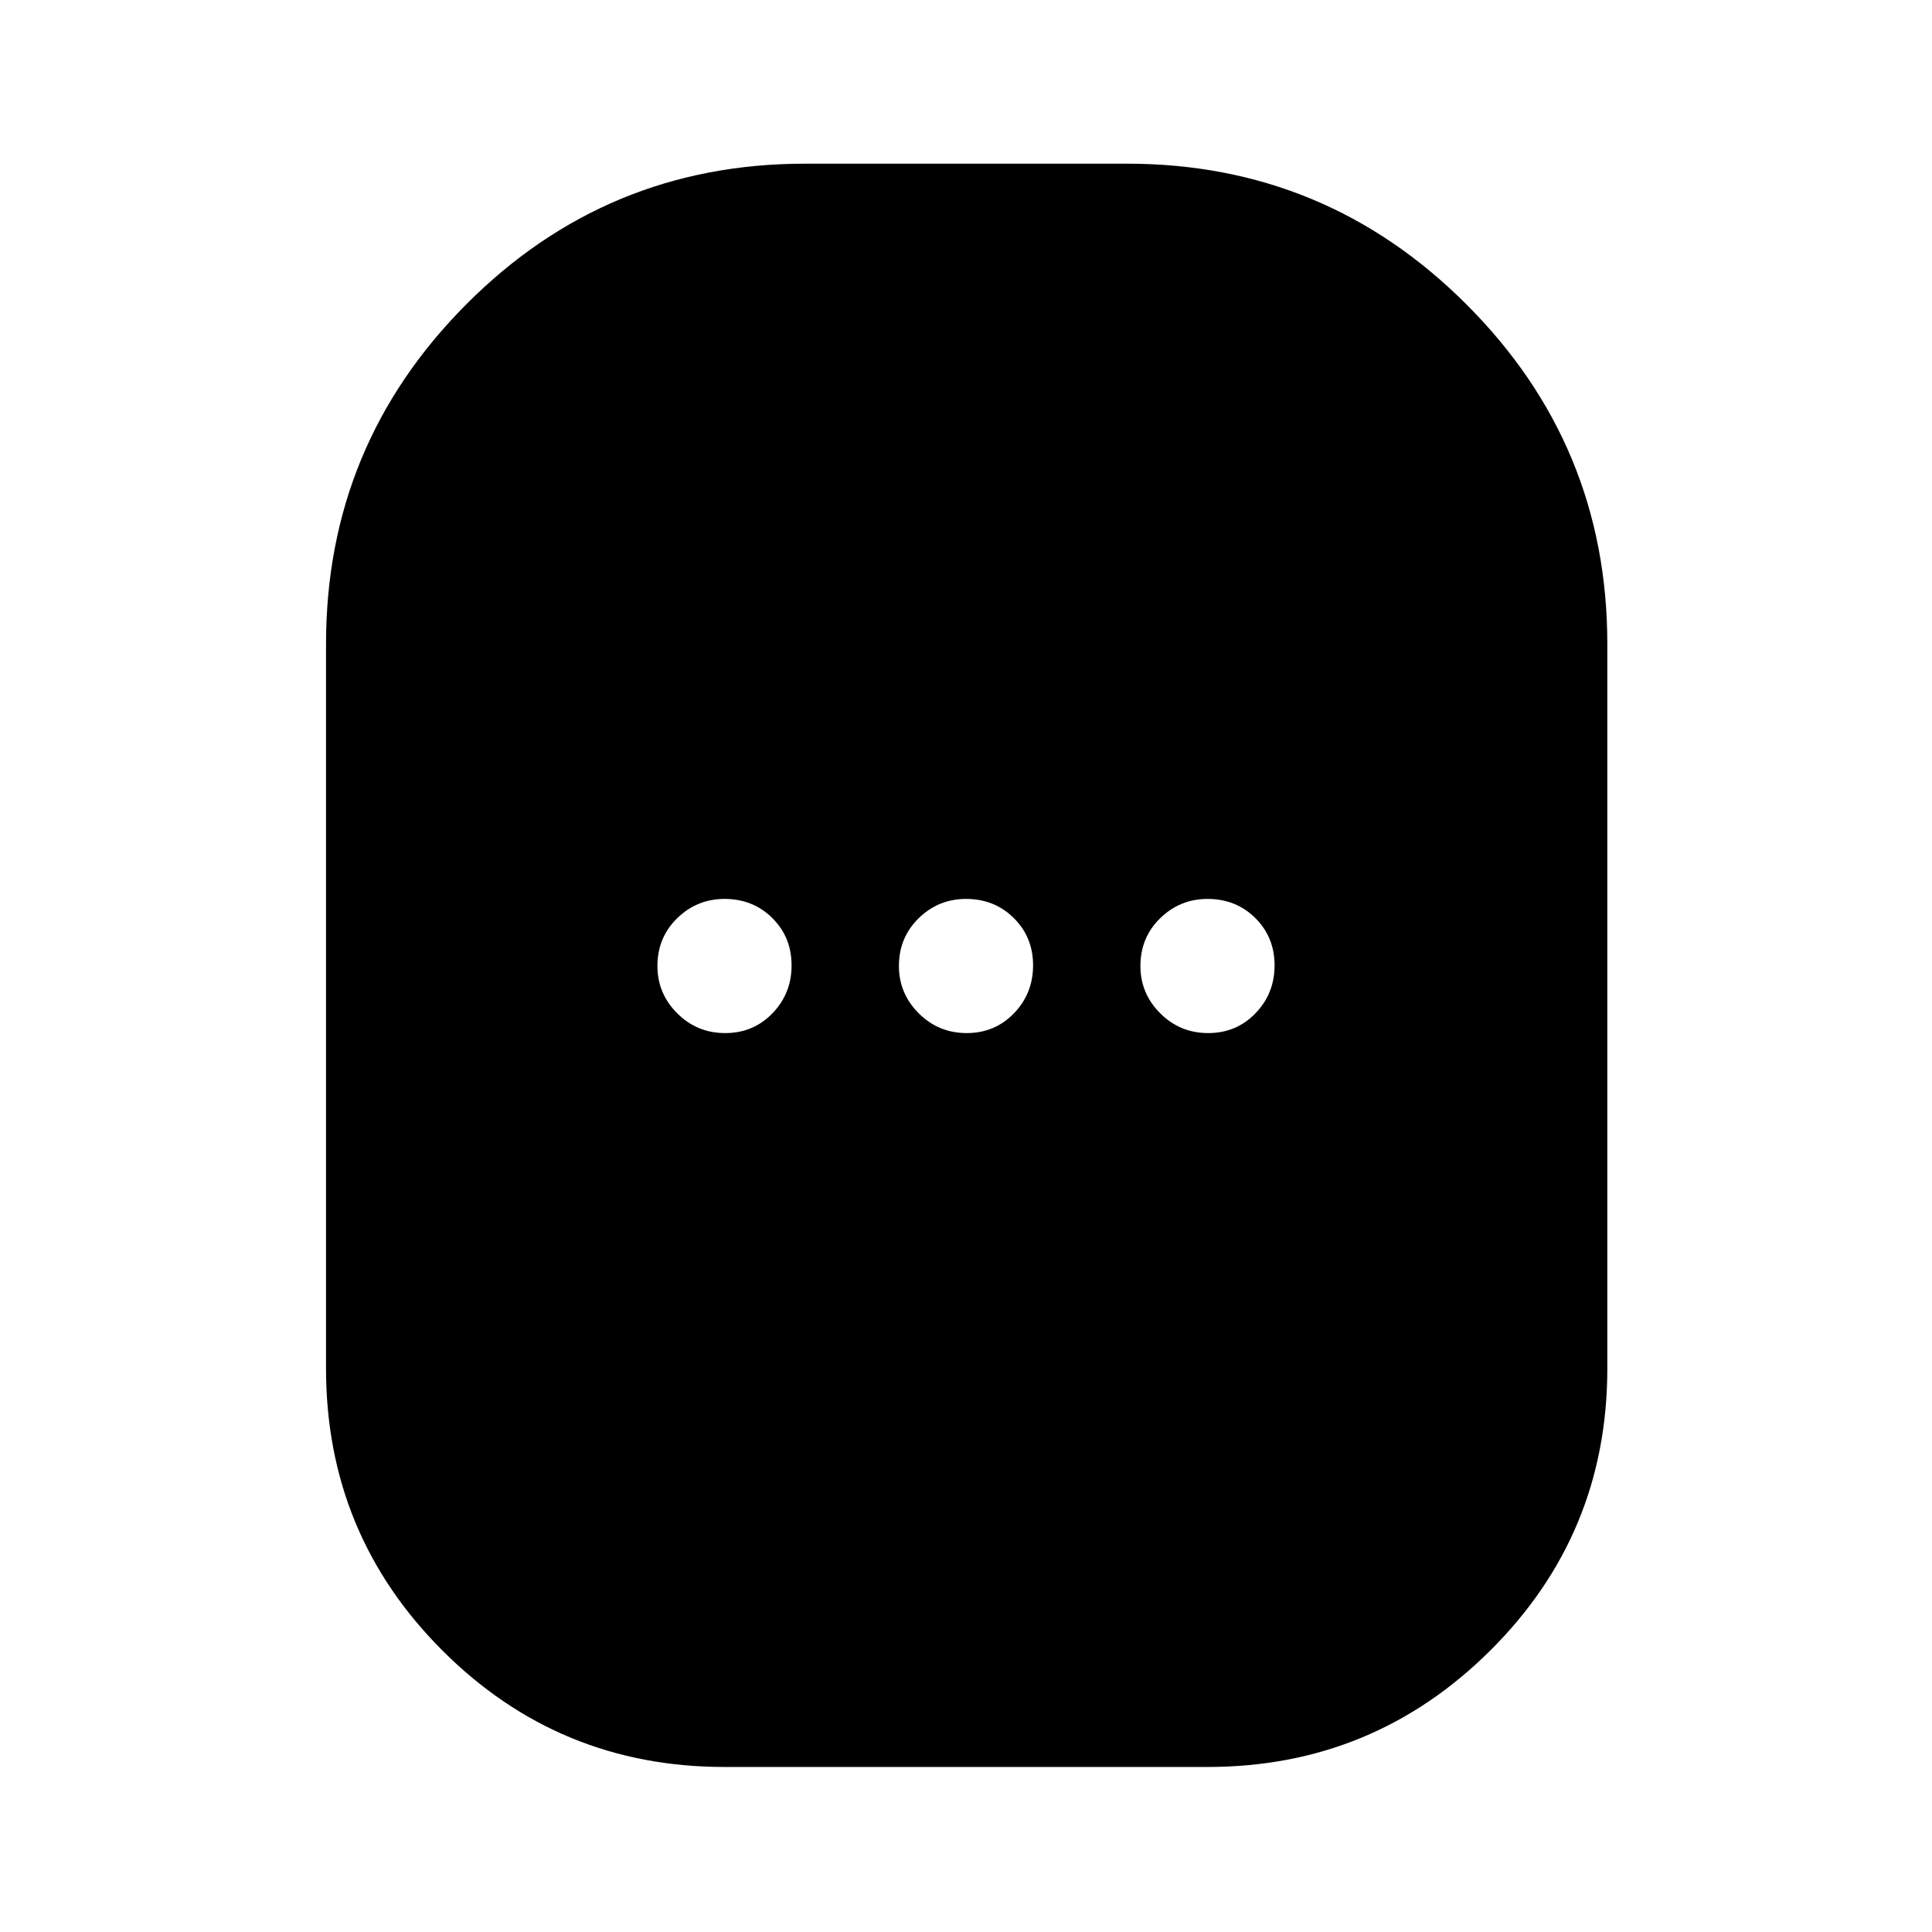 <svg xmlns="http://www.w3.org/2000/svg" height="40" viewBox="0 -960 960 960" width="40"><path d="M360-82q-82.31 0-140.15-57.85Q162-197.69 162-280v-360q0-98.76 69.62-168.71 69.62-69.96 168.38-69.96h160q98.76 0 168.71 69.96 69.96 69.95 69.96 168.71v360q0 82.31-58.18 140.15Q682.31-82 600-82H360Zm.33-364.67q14 0 23.5-9.83t9.5-23.83q0-14-9.58-23.5t-23.75-9.5q-13.67 0-23.5 9.58T326.67-480q0 13.67 9.83 23.5t23.83 9.83Zm120 0q14 0 23.5-9.83t9.5-23.83q0-14-9.58-23.5t-23.75-9.5q-13.67 0-23.5 9.58T446.67-480q0 13.67 9.83 23.5t23.83 9.83Zm120 0q14 0 23.5-9.83t9.5-23.83q0-14-9.58-23.5t-23.75-9.5q-13.67 0-23.5 9.58T566.67-480q0 13.67 9.83 23.5t23.83 9.83Z"/></svg>